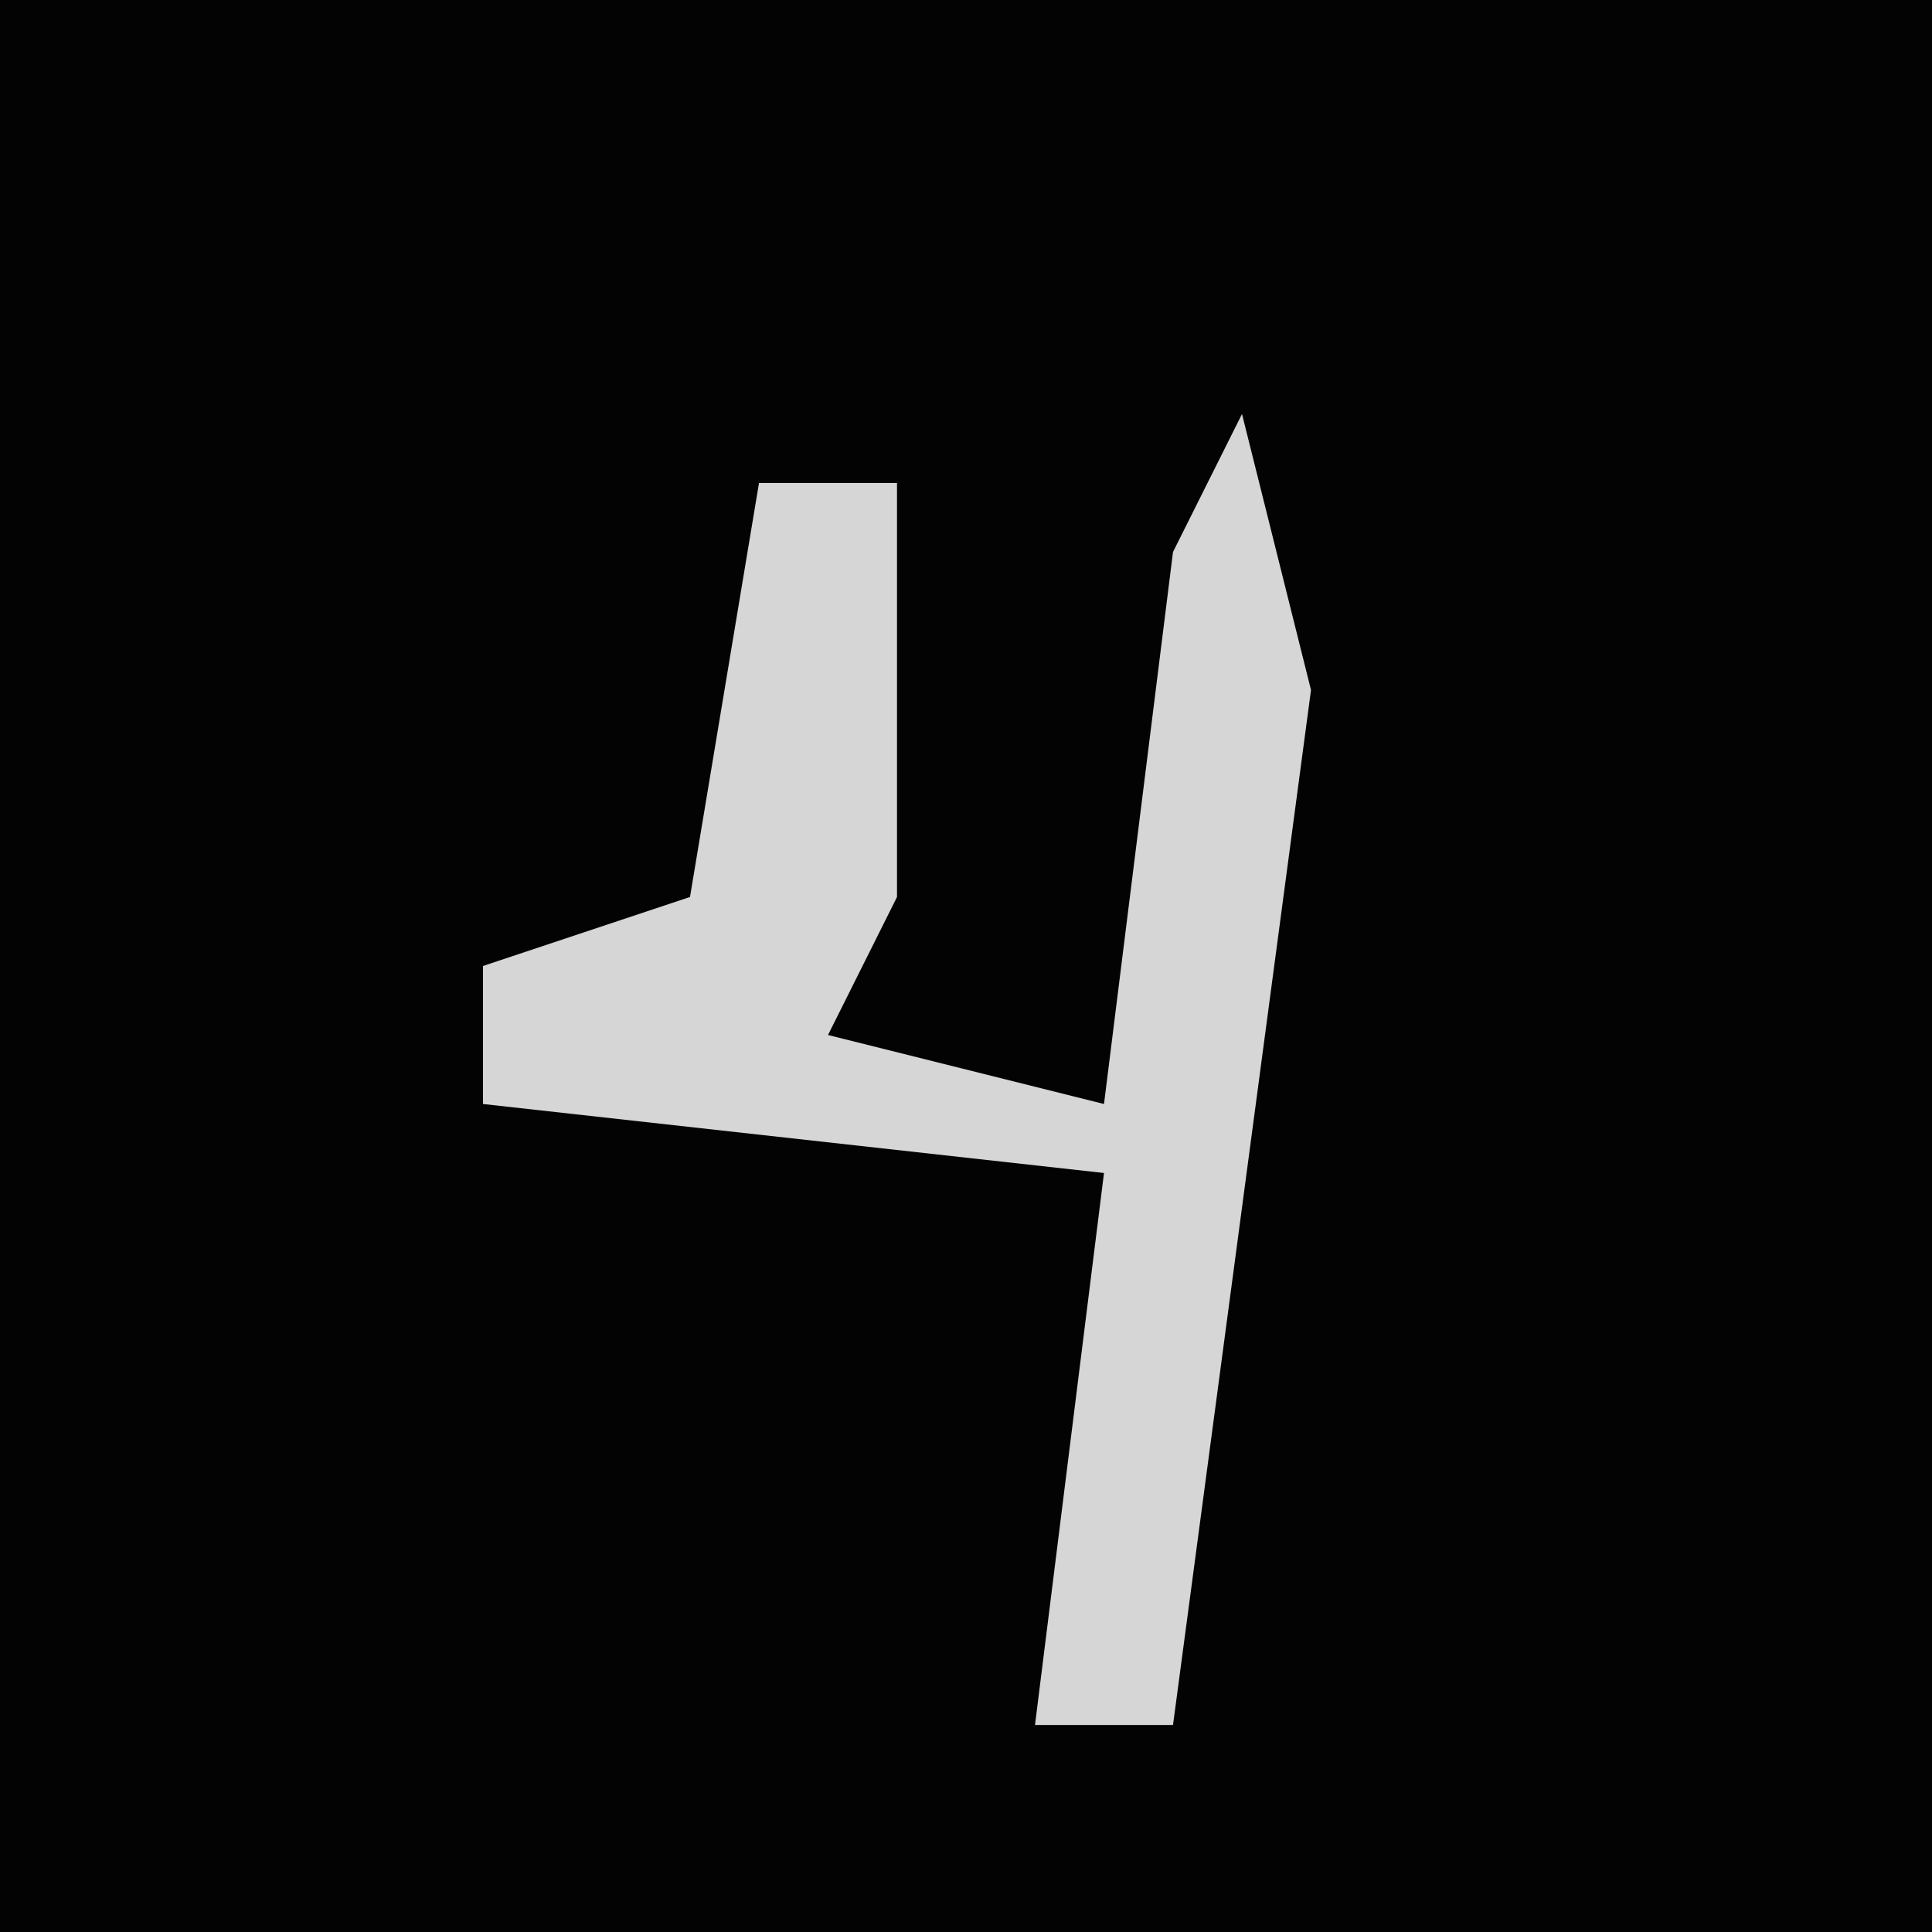 <?xml version="1.0" encoding="UTF-8"?>
<svg version="1.1" xmlns="http://www.w3.org/2000/svg" width="28" height="28">
<path d="M0,0 L28,0 L28,28 L0,28 Z " fill="#030303" transform="translate(0,0)"/>
<path d="M0,0 L1,4 L-1,19 L-3,19 L-2,11 L-11,10 L-11,8 L-8,7 L-7,1 L-5,1 L-5,7 L-6,9 L-2,10 L-1,2 Z " fill="#D6D6D6" transform="translate(18,6)"/>
</svg>
